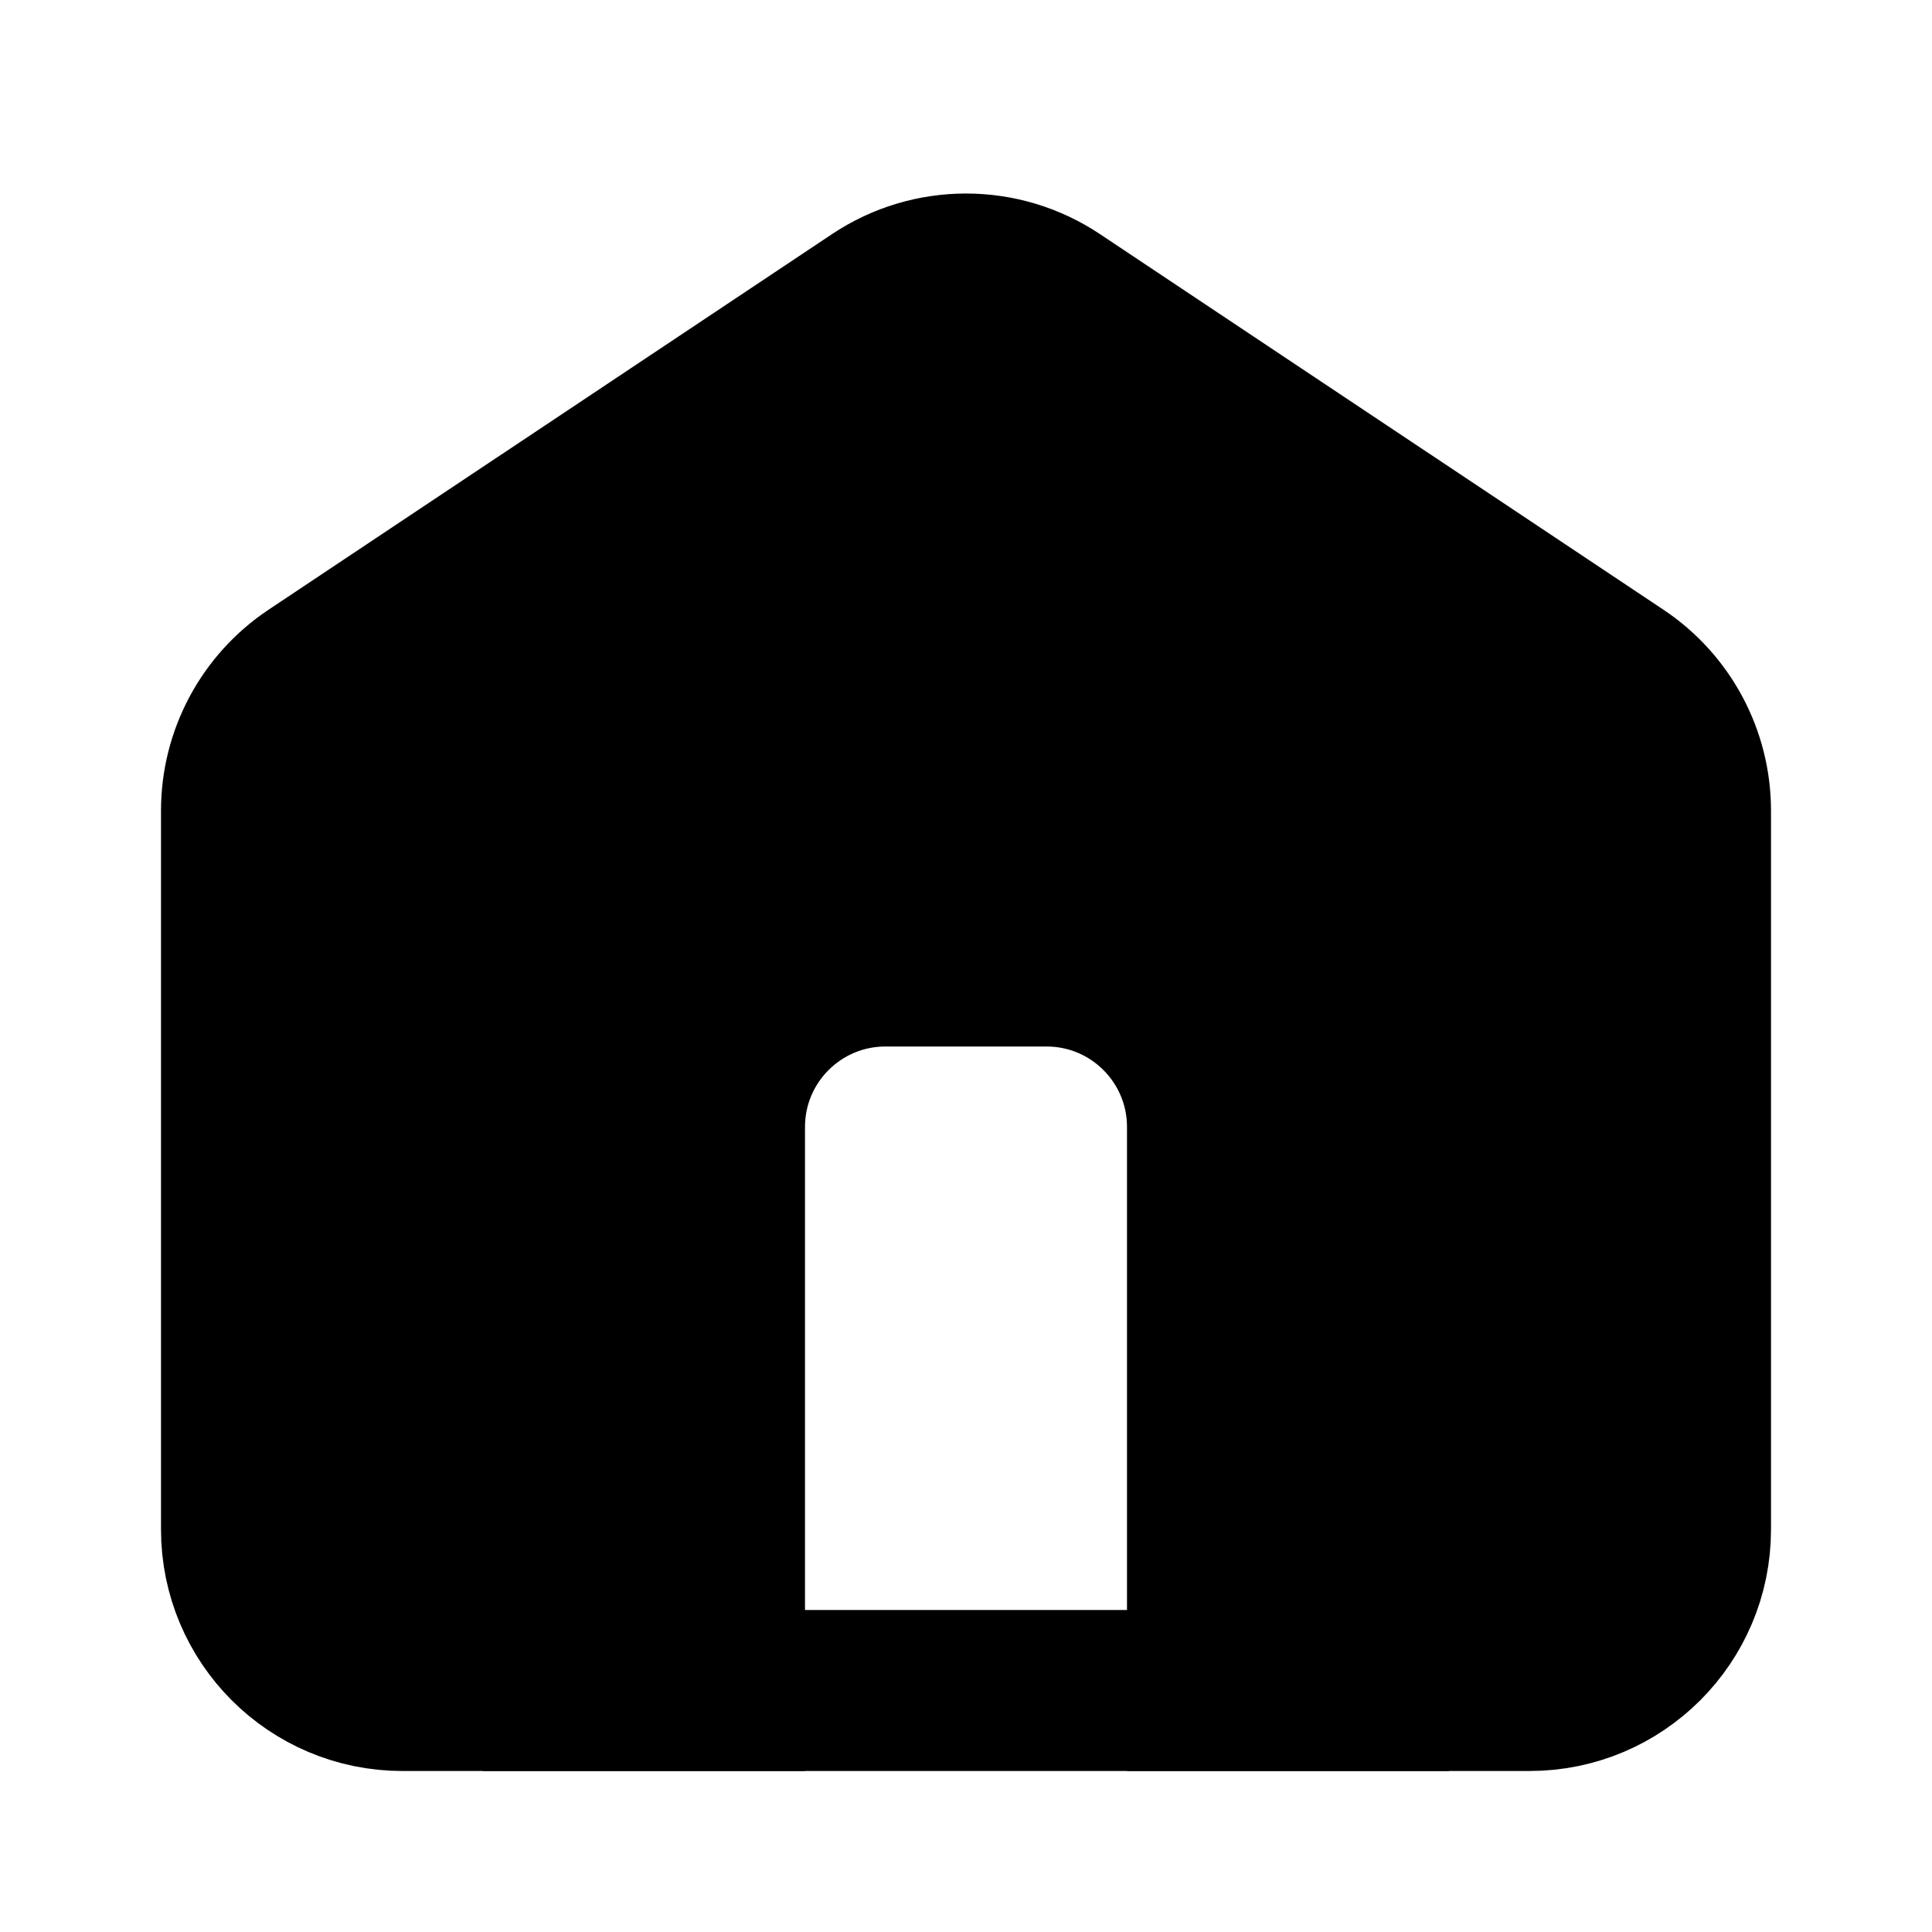 <svg width="24" height="24" viewBox="0 0 24 24" stroke="currentColor" stroke-width="2" fill="currentColor" xmlns="http://www.w3.org/2000/svg" >
<path d="M5 21H9V14C9 12.895 9.895 12 11 12H13C14.105 12 15 12.895 15 14V21H19C20.105 21 21 20.105 21 19V10.07C21 9.402 20.666 8.777 20.109 8.406L13.109 3.74C12.438 3.292 11.562 3.292 10.891 3.74L3.891 8.406C3.334 8.777 3 9.402 3 10.07V19C3 20.105 3.895 21 5 21Z" />
<path d="M6 21L18 21" />
</svg>